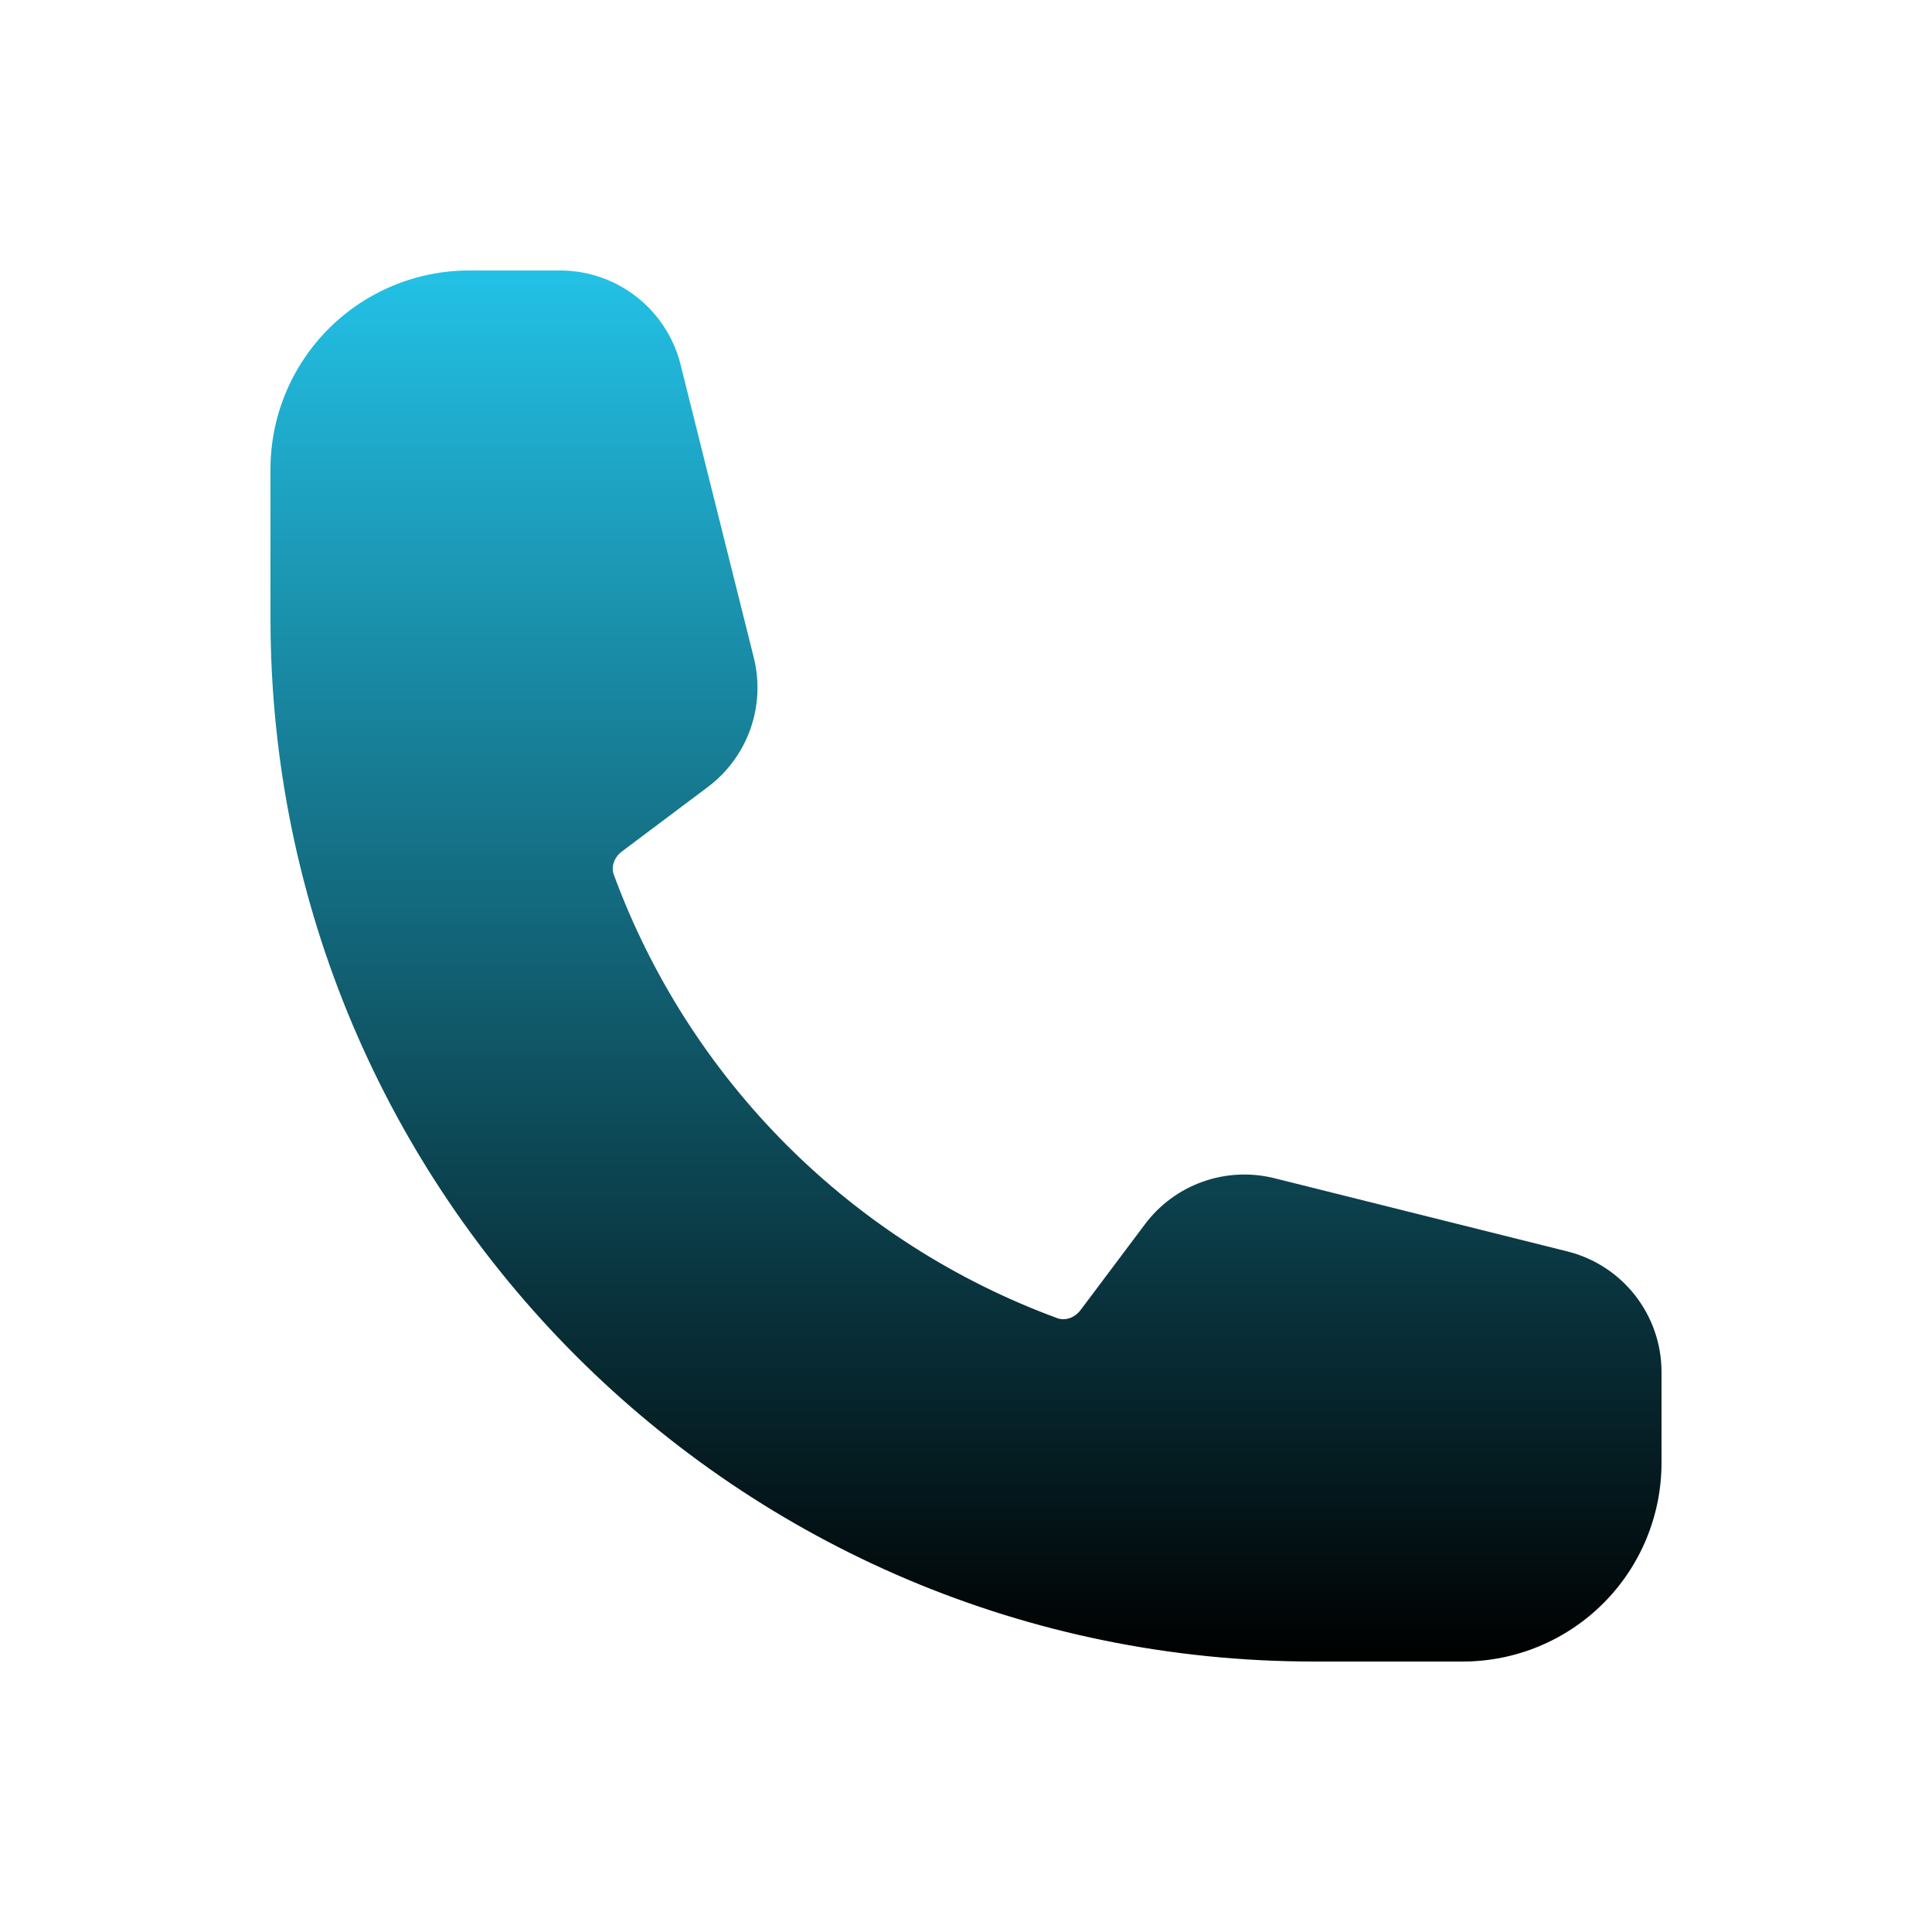 <svg width="100" height="100" viewBox="0 0 100 100" fill="none" xmlns="http://www.w3.org/2000/svg">
<g clip-path="url(#clip0_1438_1486)">
<path fill-rule="evenodd" clip-rule="evenodd" d="M14 24.286C14 21.558 15.084 18.942 17.013 17.013C18.942 15.084 21.558 14 24.286 14H28.99C31.938 14 34.51 16.009 35.226 18.869L39.015 34.033C39.322 35.261 39.26 36.551 38.837 37.744C38.413 38.936 37.648 39.977 36.635 40.736L32.202 44.062C31.739 44.408 31.64 44.915 31.77 45.269C33.705 50.531 36.761 55.31 40.725 59.275C44.69 63.239 49.469 66.295 54.731 68.23C55.085 68.36 55.589 68.261 55.938 67.798L59.264 63.365C60.023 62.352 61.064 61.587 62.256 61.163C63.449 60.74 64.739 60.678 65.967 60.985L81.131 64.774C83.991 65.49 86 68.062 86 71.014V75.714C86 78.442 84.916 81.058 82.987 82.987C81.058 84.916 78.442 86 75.714 86H68C38.178 86 14 61.822 14 32V24.286Z" fill="url(#paint0_linear_1438_1486)"/>
</g>
<defs>
<linearGradient id="paint0_linear_1438_1486" x1="50" y1="14" x2="50" y2="86" gradientUnits="userSpaceOnUse">
<stop stop-color="#23C1E6"/>
<stop offset="1"/>
</linearGradient>
<clipPath id="clip0_1438_1486">
<rect width="100" height="100" fill="white"/>
</clipPath>
</defs>
</svg>

